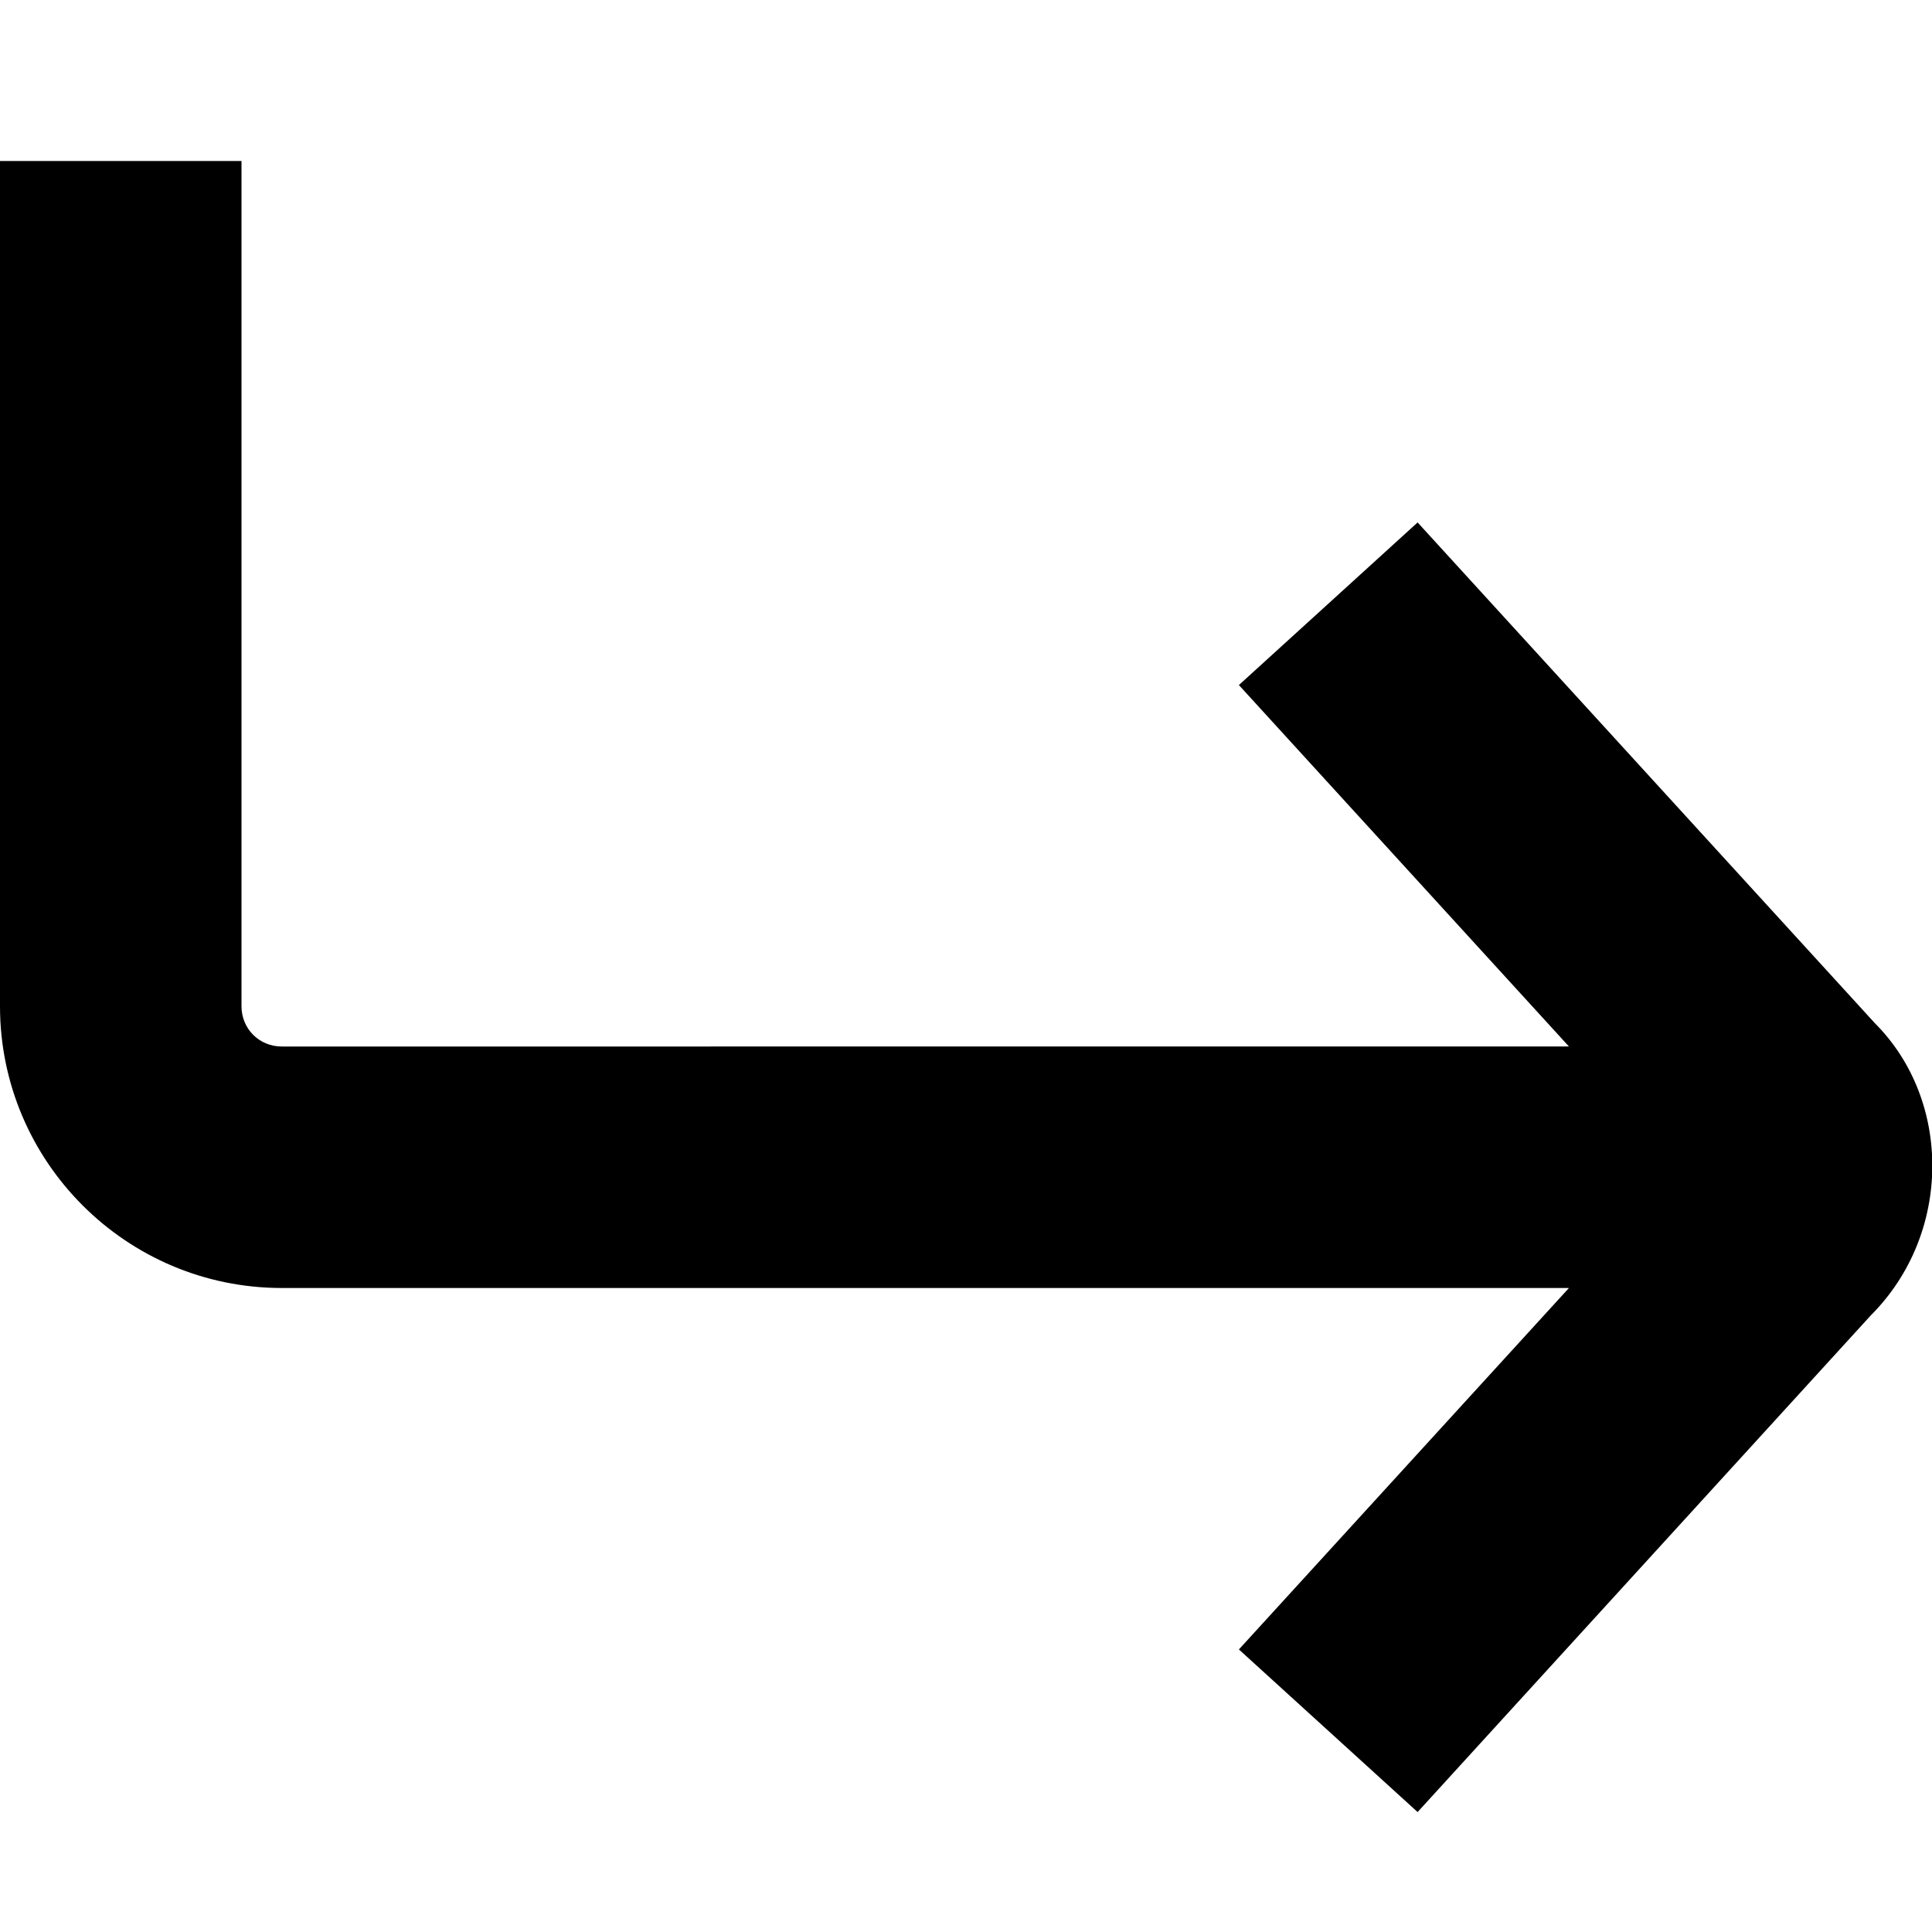 <?xml version="1.0" encoding="UTF-8"?>
<svg xmlns="http://www.w3.org/2000/svg" id="Layer_1" data-name="Layer 1" viewBox="0 0 24 24" width="512" height="512"><path d="M23.29,12.71l-5.68-6.22-2.22,2.02,4.1,4.49H3.5c-.28,0-.5-.22-.5-.5V2H0V12.5c0,1.93,1.57,3.5,3.5,3.5h15.99l-4.1,4.49,2.22,2.02,5.63-6.17c1.01-1.01,1.01-2.67,.05-3.63Z"/></svg>
